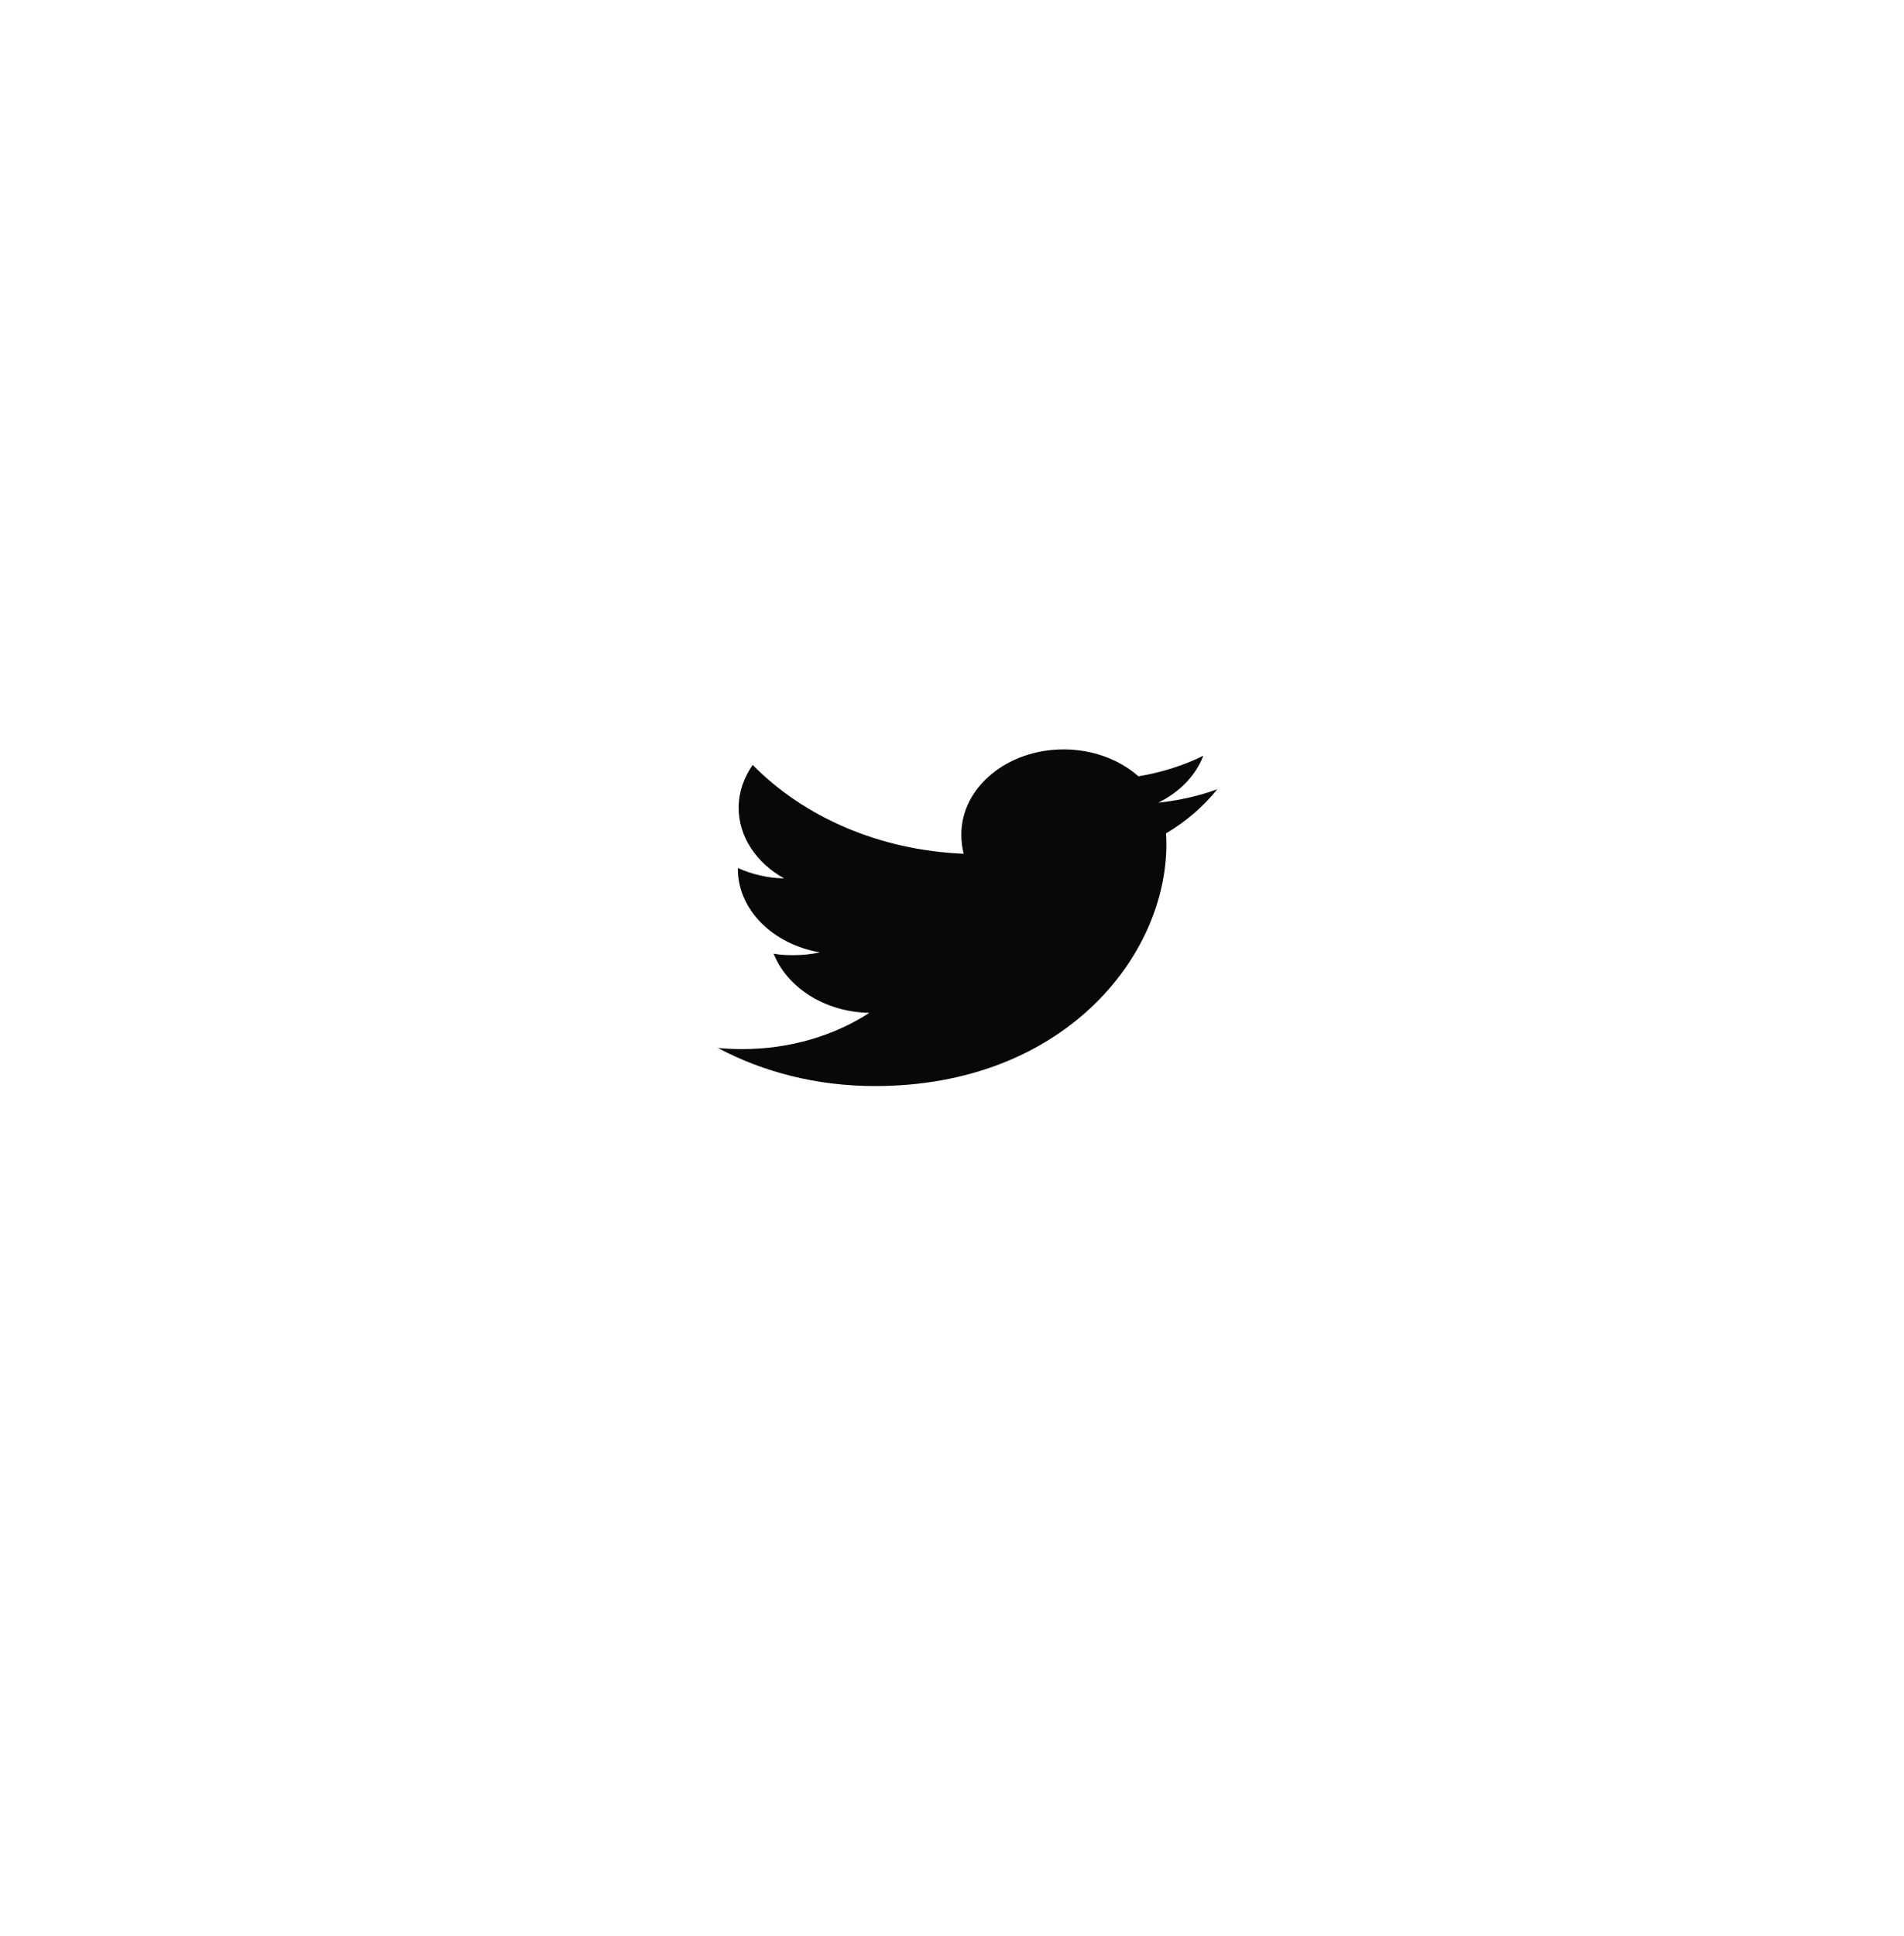 <svg width="61" height="62" viewBox="0 0 61 62" fill="none" xmlns="http://www.w3.org/2000/svg">
<g filter="url(#filter0_d_108_76)">
<path fill-rule="evenodd" clip-rule="evenodd" d="M30.5 49.712C41.822 49.712 51 40.534 51 29.212C51 17.89 41.822 8.712 30.5 8.712C19.178 8.712 10 17.89 10 29.212C10 40.534 19.178 49.712 30.5 49.712Z" fill="white"/>
</g>
<path d="M39 25.276C38.405 25.493 37.771 25.636 37.11 25.706C37.79 25.369 38.309 24.84 38.553 24.202C37.919 24.516 37.219 24.737 36.473 24.861C35.871 24.329 35.013 24 34.077 24C32.261 24 30.799 25.222 30.799 26.721C30.799 26.936 30.821 27.144 30.875 27.341C28.148 27.231 25.735 26.147 24.114 24.496C23.831 24.903 23.665 25.369 23.665 25.871C23.665 26.813 24.25 27.648 25.122 28.131C24.595 28.123 24.078 27.996 23.64 27.797C23.64 27.805 23.64 27.816 23.64 27.826C23.64 29.148 24.777 30.246 26.268 30.499C26.001 30.56 25.71 30.589 25.408 30.589C25.198 30.589 24.986 30.579 24.787 30.542C25.212 31.619 26.418 32.411 27.852 32.437C26.736 33.161 25.319 33.597 23.785 33.597C23.516 33.597 23.258 33.587 23 33.56C24.453 34.337 26.175 34.781 28.032 34.781C34.068 34.781 37.368 30.634 37.368 27.04C37.368 26.92 37.363 26.804 37.356 26.689C38.007 26.305 38.554 25.827 39 25.276Z" fill="#080809"/>
<defs>
<filter id="filter0_d_108_76" x="0" y="0.712" width="61" height="61" filterUnits="userSpaceOnUse" color-interpolation-filters="sRGB">
<feFlood flood-opacity="0" result="BackgroundImageFix"/>
<feColorMatrix in="SourceAlpha" type="matrix" values="0 0 0 0 0 0 0 0 0 0 0 0 0 0 0 0 0 0 127 0" result="hardAlpha"/>
<feOffset dy="2"/>
<feGaussianBlur stdDeviation="5"/>
<feColorMatrix type="matrix" values="0 0 0 0 0 0 0 0 0 0 0 0 0 0 0 0 0 0 0.1 0"/>
<feBlend mode="normal" in2="BackgroundImageFix" result="effect1_dropShadow_108_76"/>
<feBlend mode="normal" in="SourceGraphic" in2="effect1_dropShadow_108_76" result="shape"/>
</filter>
</defs>
</svg>

